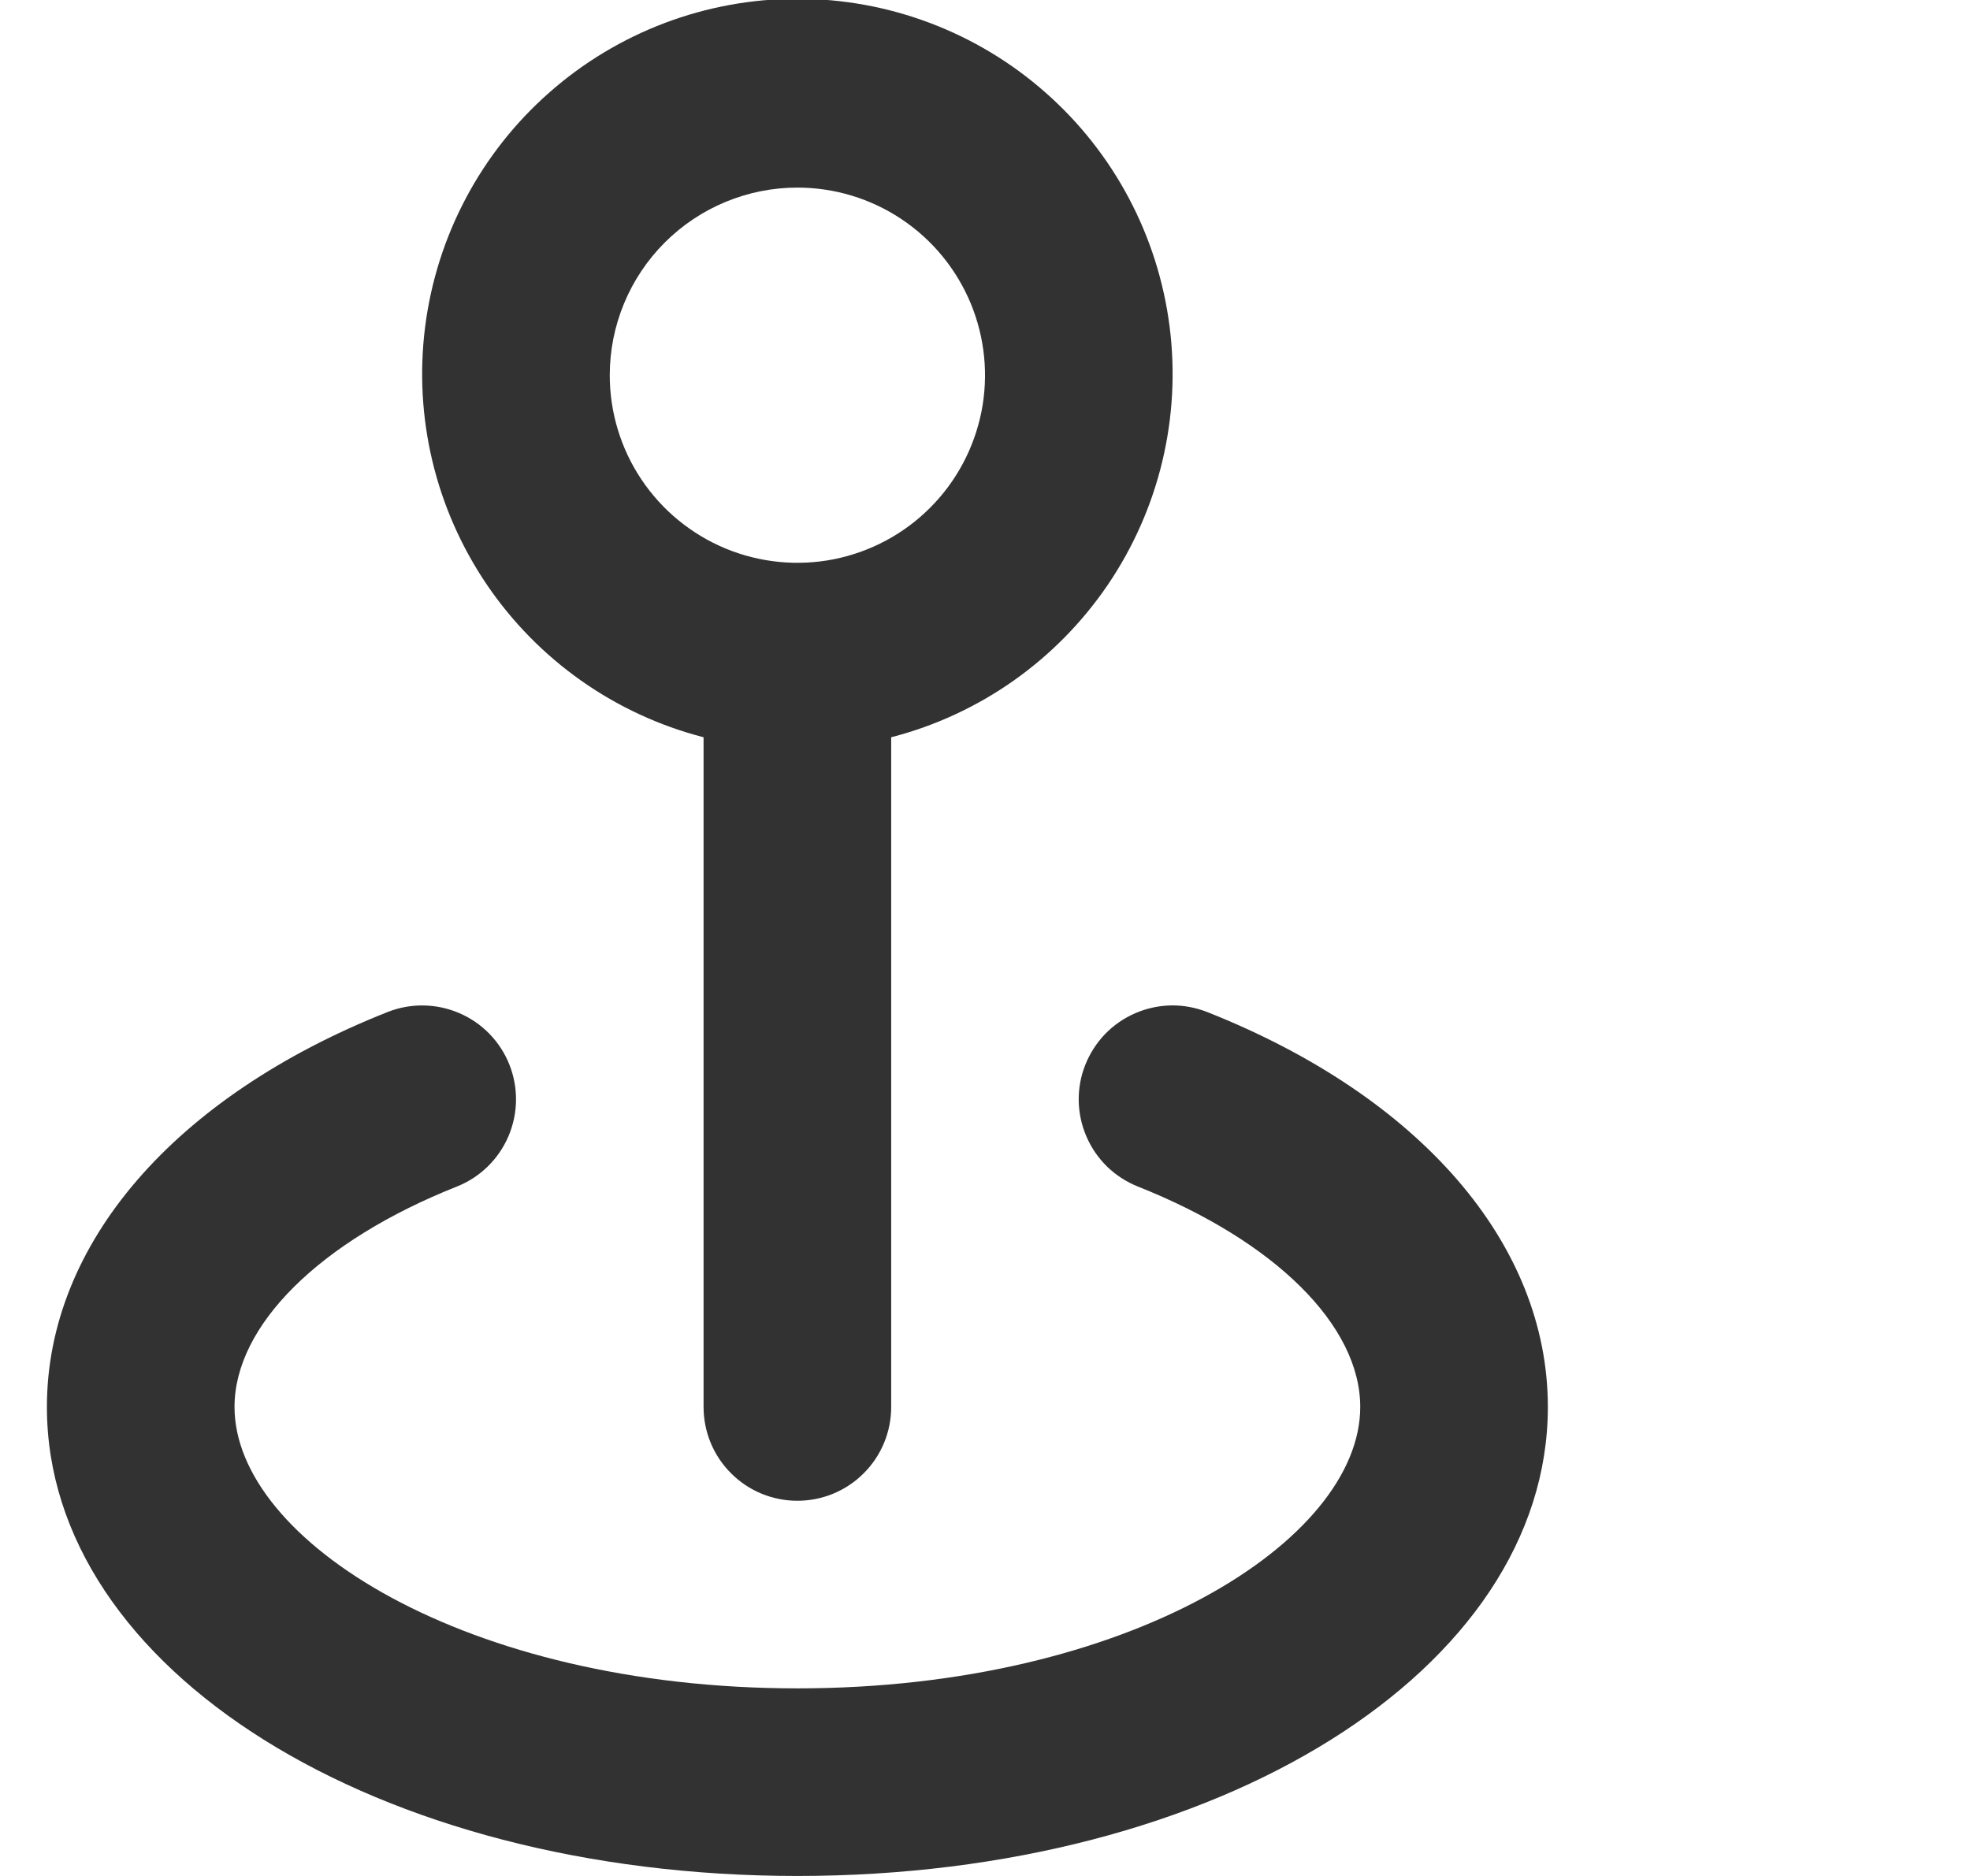 <svg width="21" height="20" viewBox="0 0 21 20" fill="none" xmlns="http://www.w3.org/2000/svg">
<g clip-path="url(#clip0_251_9756)">
<path d="M12.87 10.79C12.748 10.742 12.617 10.717 12.486 10.719C12.354 10.721 12.225 10.749 12.104 10.801C11.983 10.853 11.874 10.928 11.782 11.022C11.691 11.117 11.619 11.228 11.57 11.35C11.521 11.472 11.497 11.603 11.499 11.734C11.501 11.866 11.529 11.995 11.581 12.116C11.633 12.237 11.708 12.346 11.802 12.438C11.896 12.529 12.008 12.601 12.13 12.65C13.59 13.23 14.5 14.13 14.5 15C14.5 16.42 12.04 18 8.5 18C4.96 18 2.5 16.42 2.5 15C2.5 14.13 3.41 13.23 4.87 12.65C5.117 12.552 5.314 12.36 5.419 12.116C5.524 11.872 5.528 11.597 5.43 11.35C5.332 11.103 5.14 10.906 4.896 10.801C4.652 10.696 4.377 10.692 4.13 10.79C1.86 11.69 0.5 13.26 0.5 15C0.5 17.8 4.01 20 8.5 20C12.99 20 16.5 17.8 16.5 15C16.5 13.26 15.14 11.69 12.87 10.79ZM7.5 7.86V15C7.5 15.265 7.605 15.52 7.793 15.707C7.98 15.895 8.235 16 8.5 16C8.765 16 9.02 15.895 9.207 15.707C9.395 15.52 9.5 15.265 9.5 15V7.86C10.443 7.617 11.264 7.038 11.811 6.232C12.357 5.426 12.591 4.449 12.468 3.483C12.345 2.517 11.875 1.629 11.144 0.986C10.414 0.342 9.474 -0.013 8.5 -0.013C7.526 -0.013 6.586 0.342 5.856 0.986C5.125 1.629 4.655 2.517 4.532 3.483C4.409 4.449 4.643 5.426 5.189 6.232C5.736 7.038 6.557 7.617 7.5 7.86ZM8.5 2C8.896 2 9.282 2.117 9.611 2.337C9.94 2.557 10.196 2.869 10.348 3.235C10.499 3.6 10.539 4.002 10.462 4.39C10.384 4.778 10.194 5.135 9.914 5.414C9.635 5.694 9.278 5.884 8.89 5.962C8.502 6.039 8.1 5.999 7.735 5.848C7.369 5.696 7.057 5.44 6.837 5.111C6.617 4.782 6.5 4.396 6.5 4C6.5 3.47 6.711 2.961 7.086 2.586C7.461 2.211 7.97 2 8.5 2Z" fill="#323232"/>
</g>
<defs>
<clipPath id="clip0_251_9756">
<rect width="16" height="20" fill="white" transform="translate(0.5)"/>
</clipPath>
</defs>
</svg>
